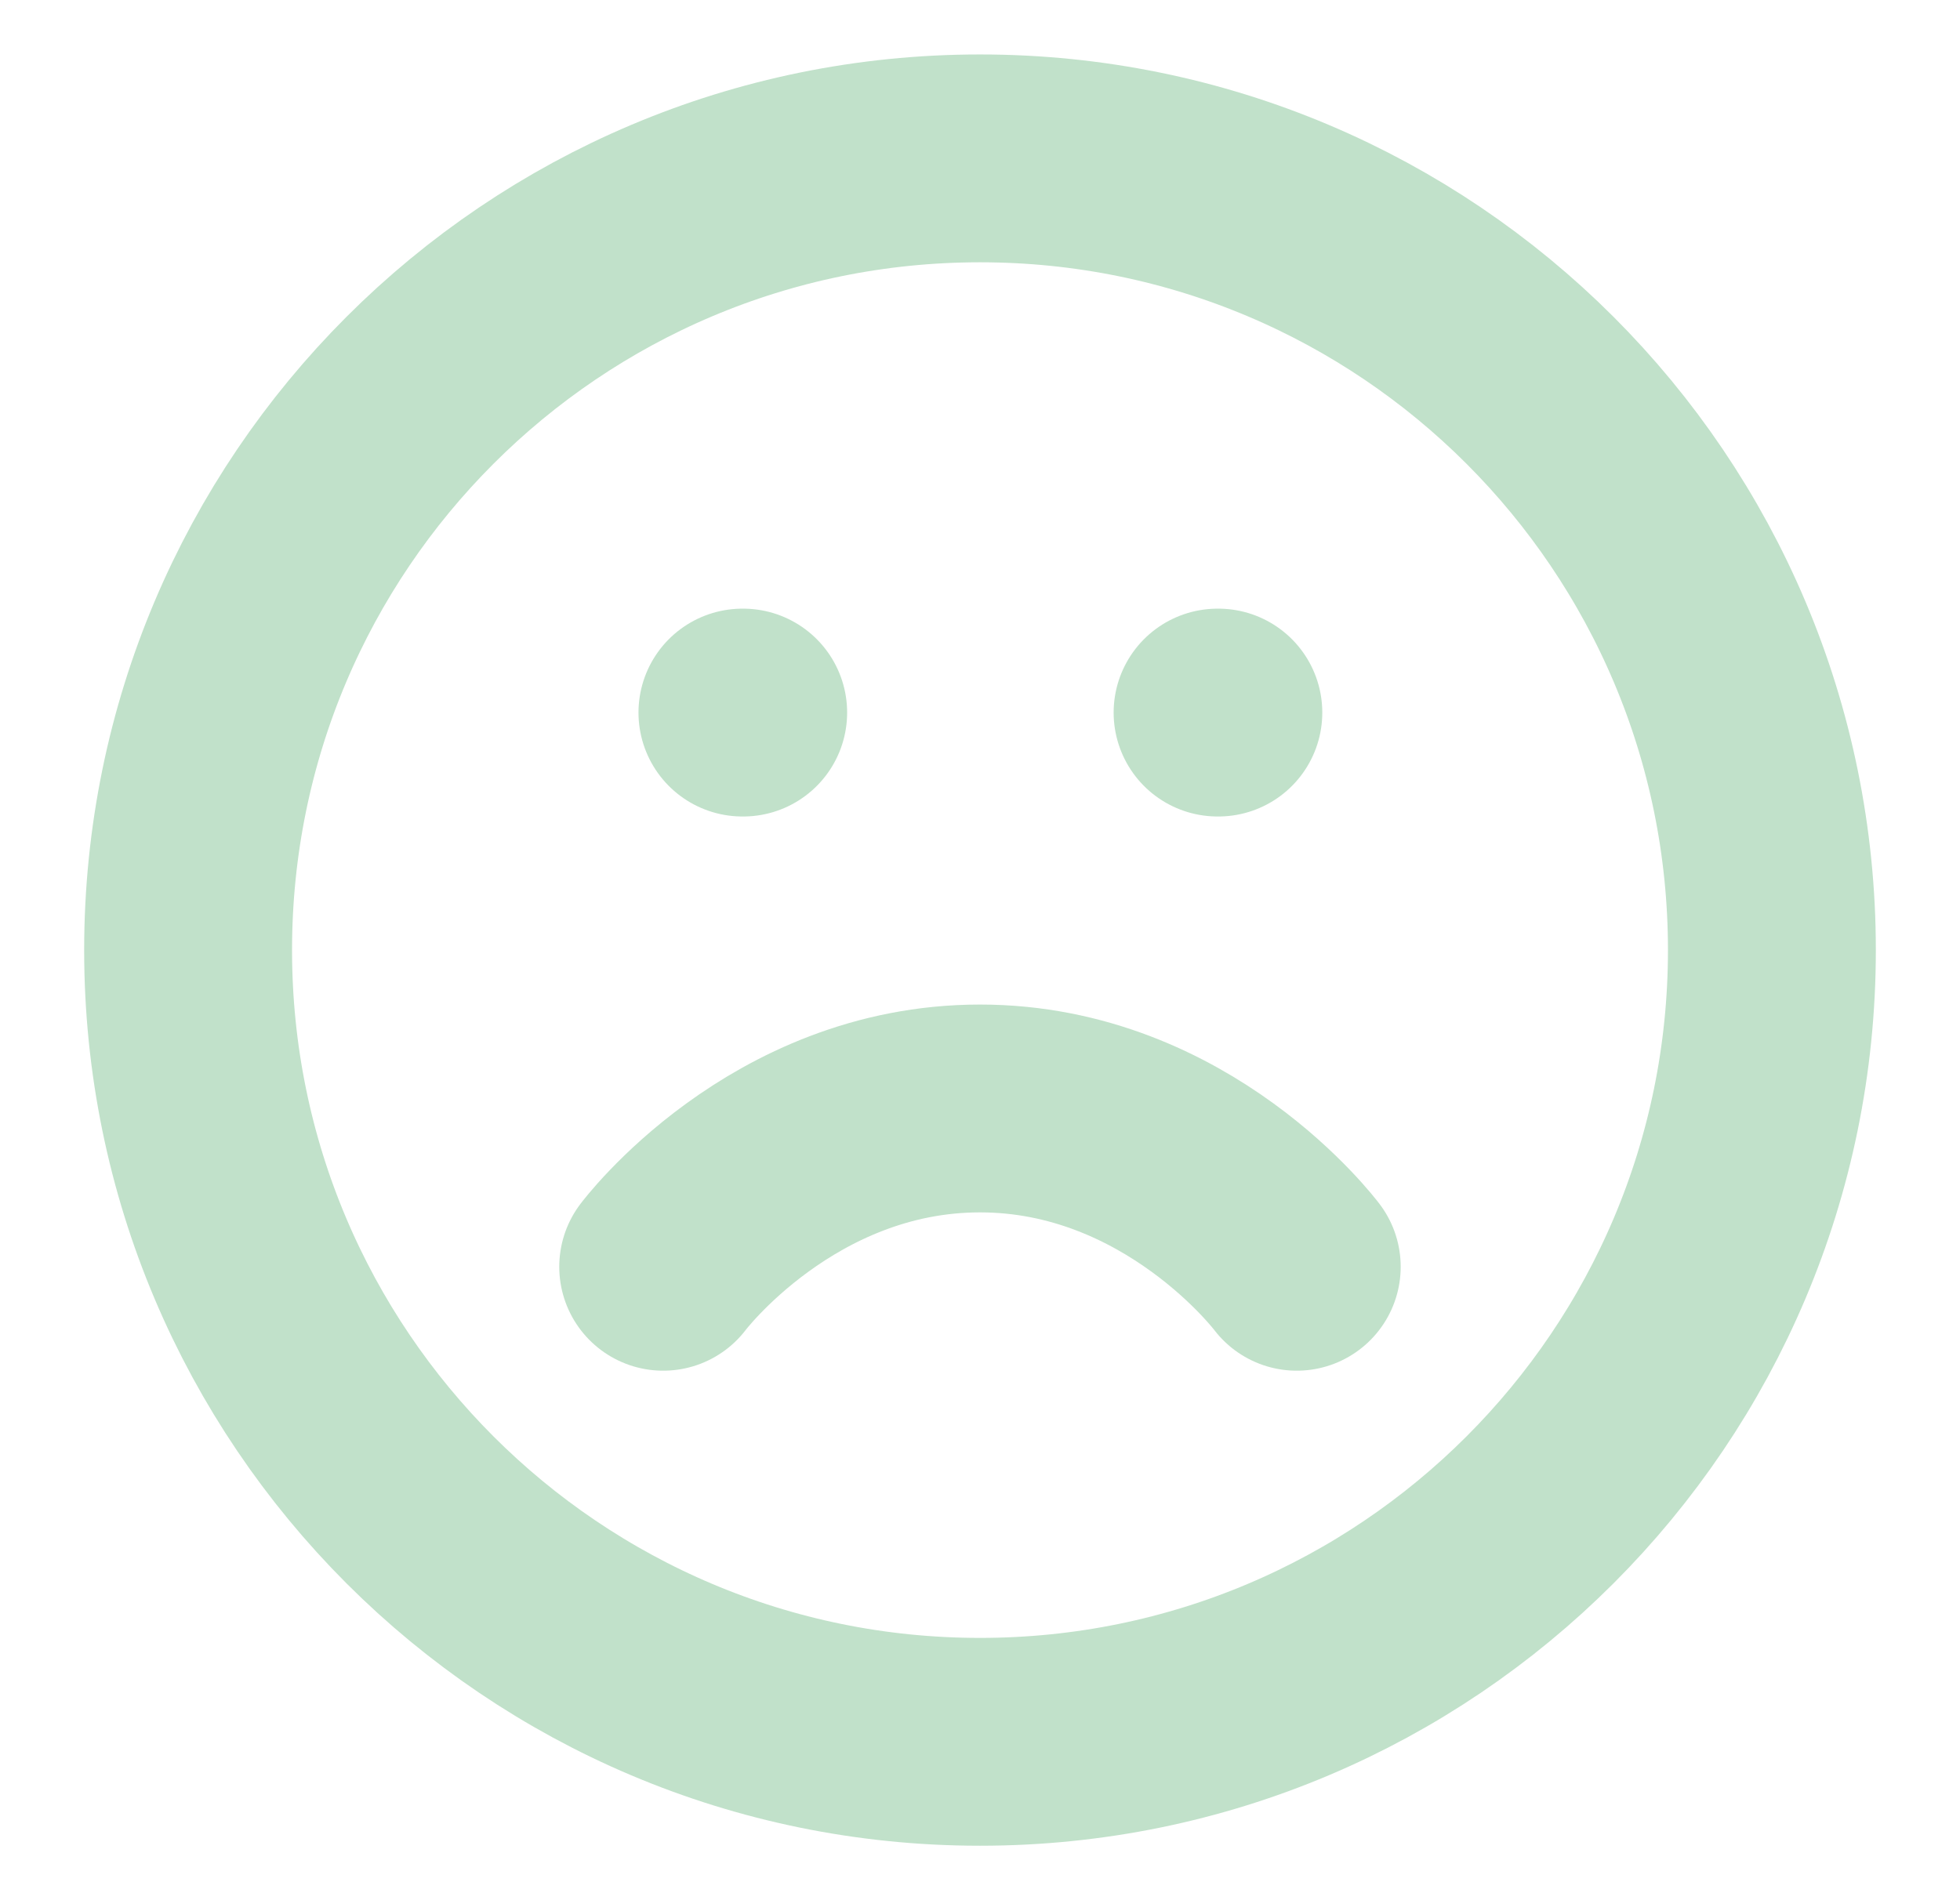 <svg width="33" height="32" viewBox="0 0 33 32" fill="none" xmlns="http://www.w3.org/2000/svg">
<path d="M21.833 21.333C21.833 21.333 19.833 18.667 16.5 18.667C13.166 18.667 11.166 21.333 11.166 21.333M12.5 12H12.513M20.5 12H20.513M29.833 16C29.833 23.364 23.864 29.333 16.5 29.333C9.136 29.333 3.167 23.364 3.167 16C3.167 8.636 9.136 2.667 16.5 2.667C23.864 2.667 29.833 8.636 29.833 16Z" stroke="#C1E1CA" stroke-width="3.5" stroke-linecap="round" stroke-linejoin="round"/>
</svg>
